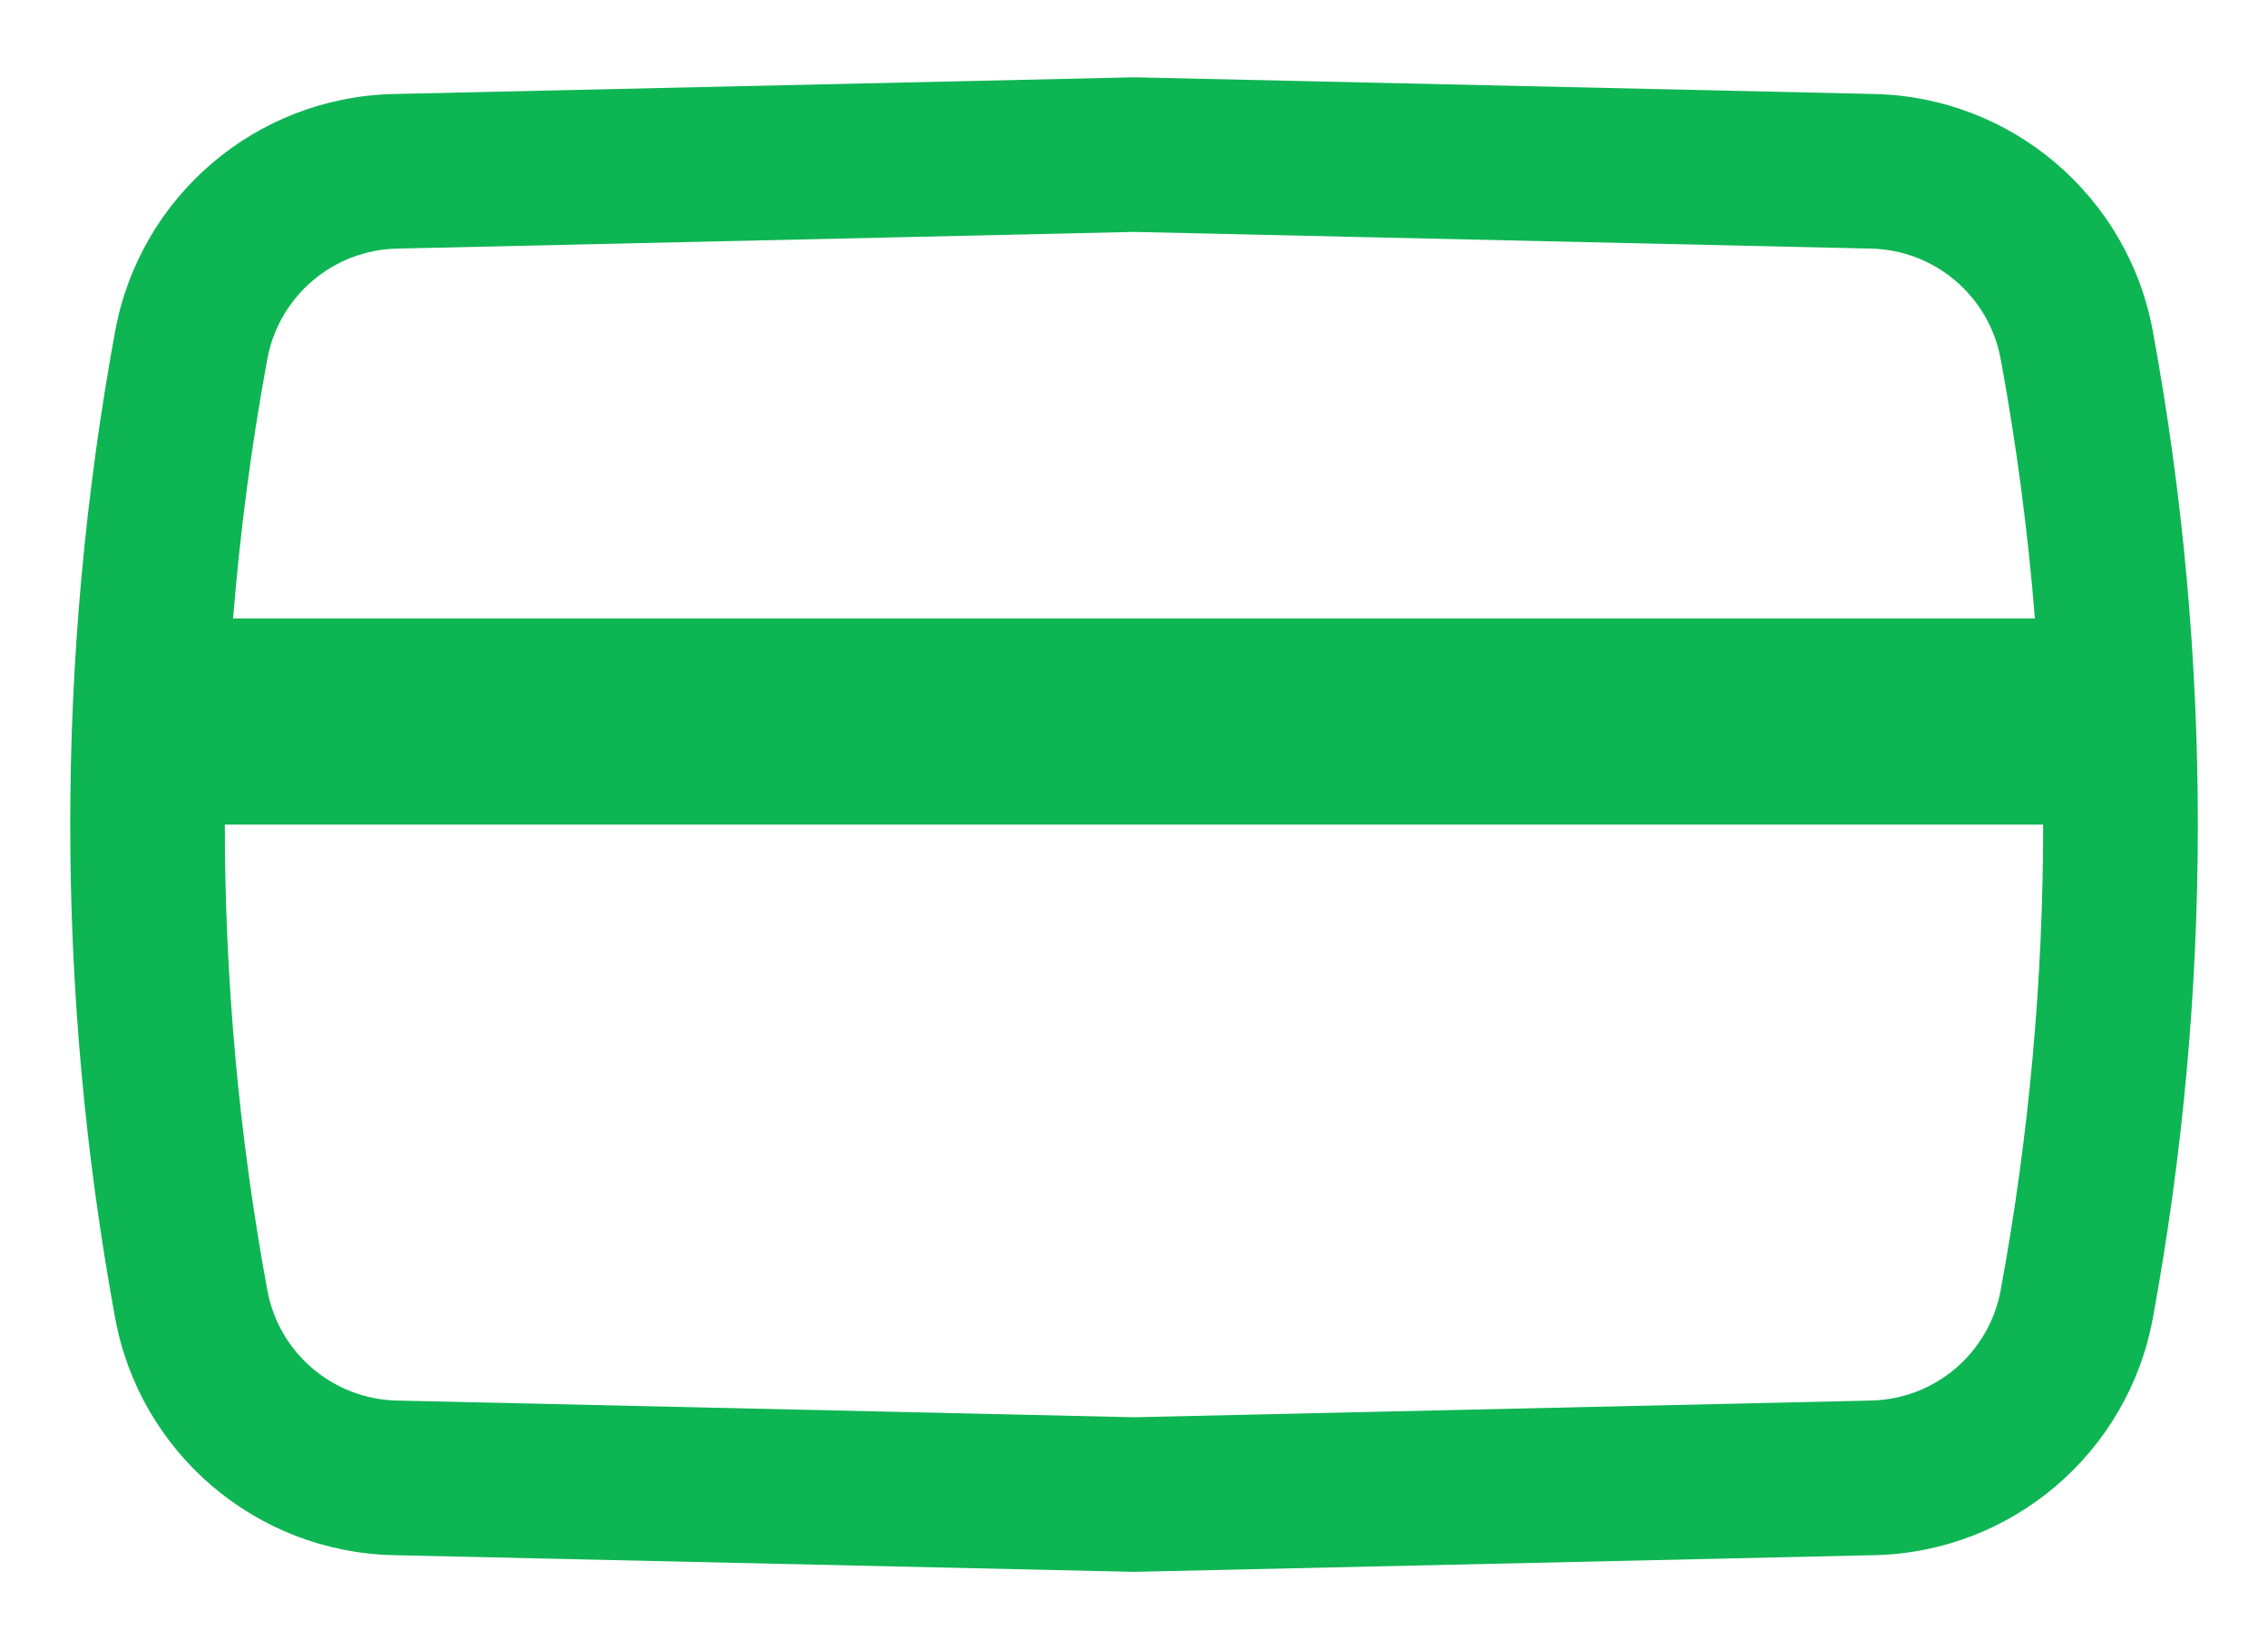<svg width="22" height="16" viewBox="0 0 22 16" fill="none" xmlns="http://www.w3.org/2000/svg">
<path fill-rule="evenodd" clip-rule="evenodd" d="M18.184 0.912L11 0.75L3.816 0.912C2.485 0.943 1.358 1.903 1.117 3.213C0.536 6.378 0.536 9.623 1.117 12.788C1.358 14.097 2.485 15.058 3.816 15.088L11 15.25L18.184 15.088C19.515 15.058 20.642 14.097 20.883 12.788C21.465 9.623 21.465 6.378 20.883 3.213C20.642 1.903 19.515 0.943 18.184 0.912ZM3.85 2.412L11 2.25L18.15 2.412C18.77 2.426 19.295 2.874 19.407 3.484C19.561 4.318 19.671 5.158 19.739 6H2.261C2.329 5.158 2.439 4.318 2.593 3.484C2.705 2.874 3.23 2.426 3.85 2.412ZM2.181 8C2.181 9.512 2.318 11.024 2.593 12.517C2.705 13.127 3.23 13.574 3.85 13.588L11 13.75L18.15 13.588C18.77 13.574 19.295 13.127 19.407 12.517C19.682 11.024 19.819 9.512 19.819 8H2.181Z" fill="#0EB553"/>
</svg>

